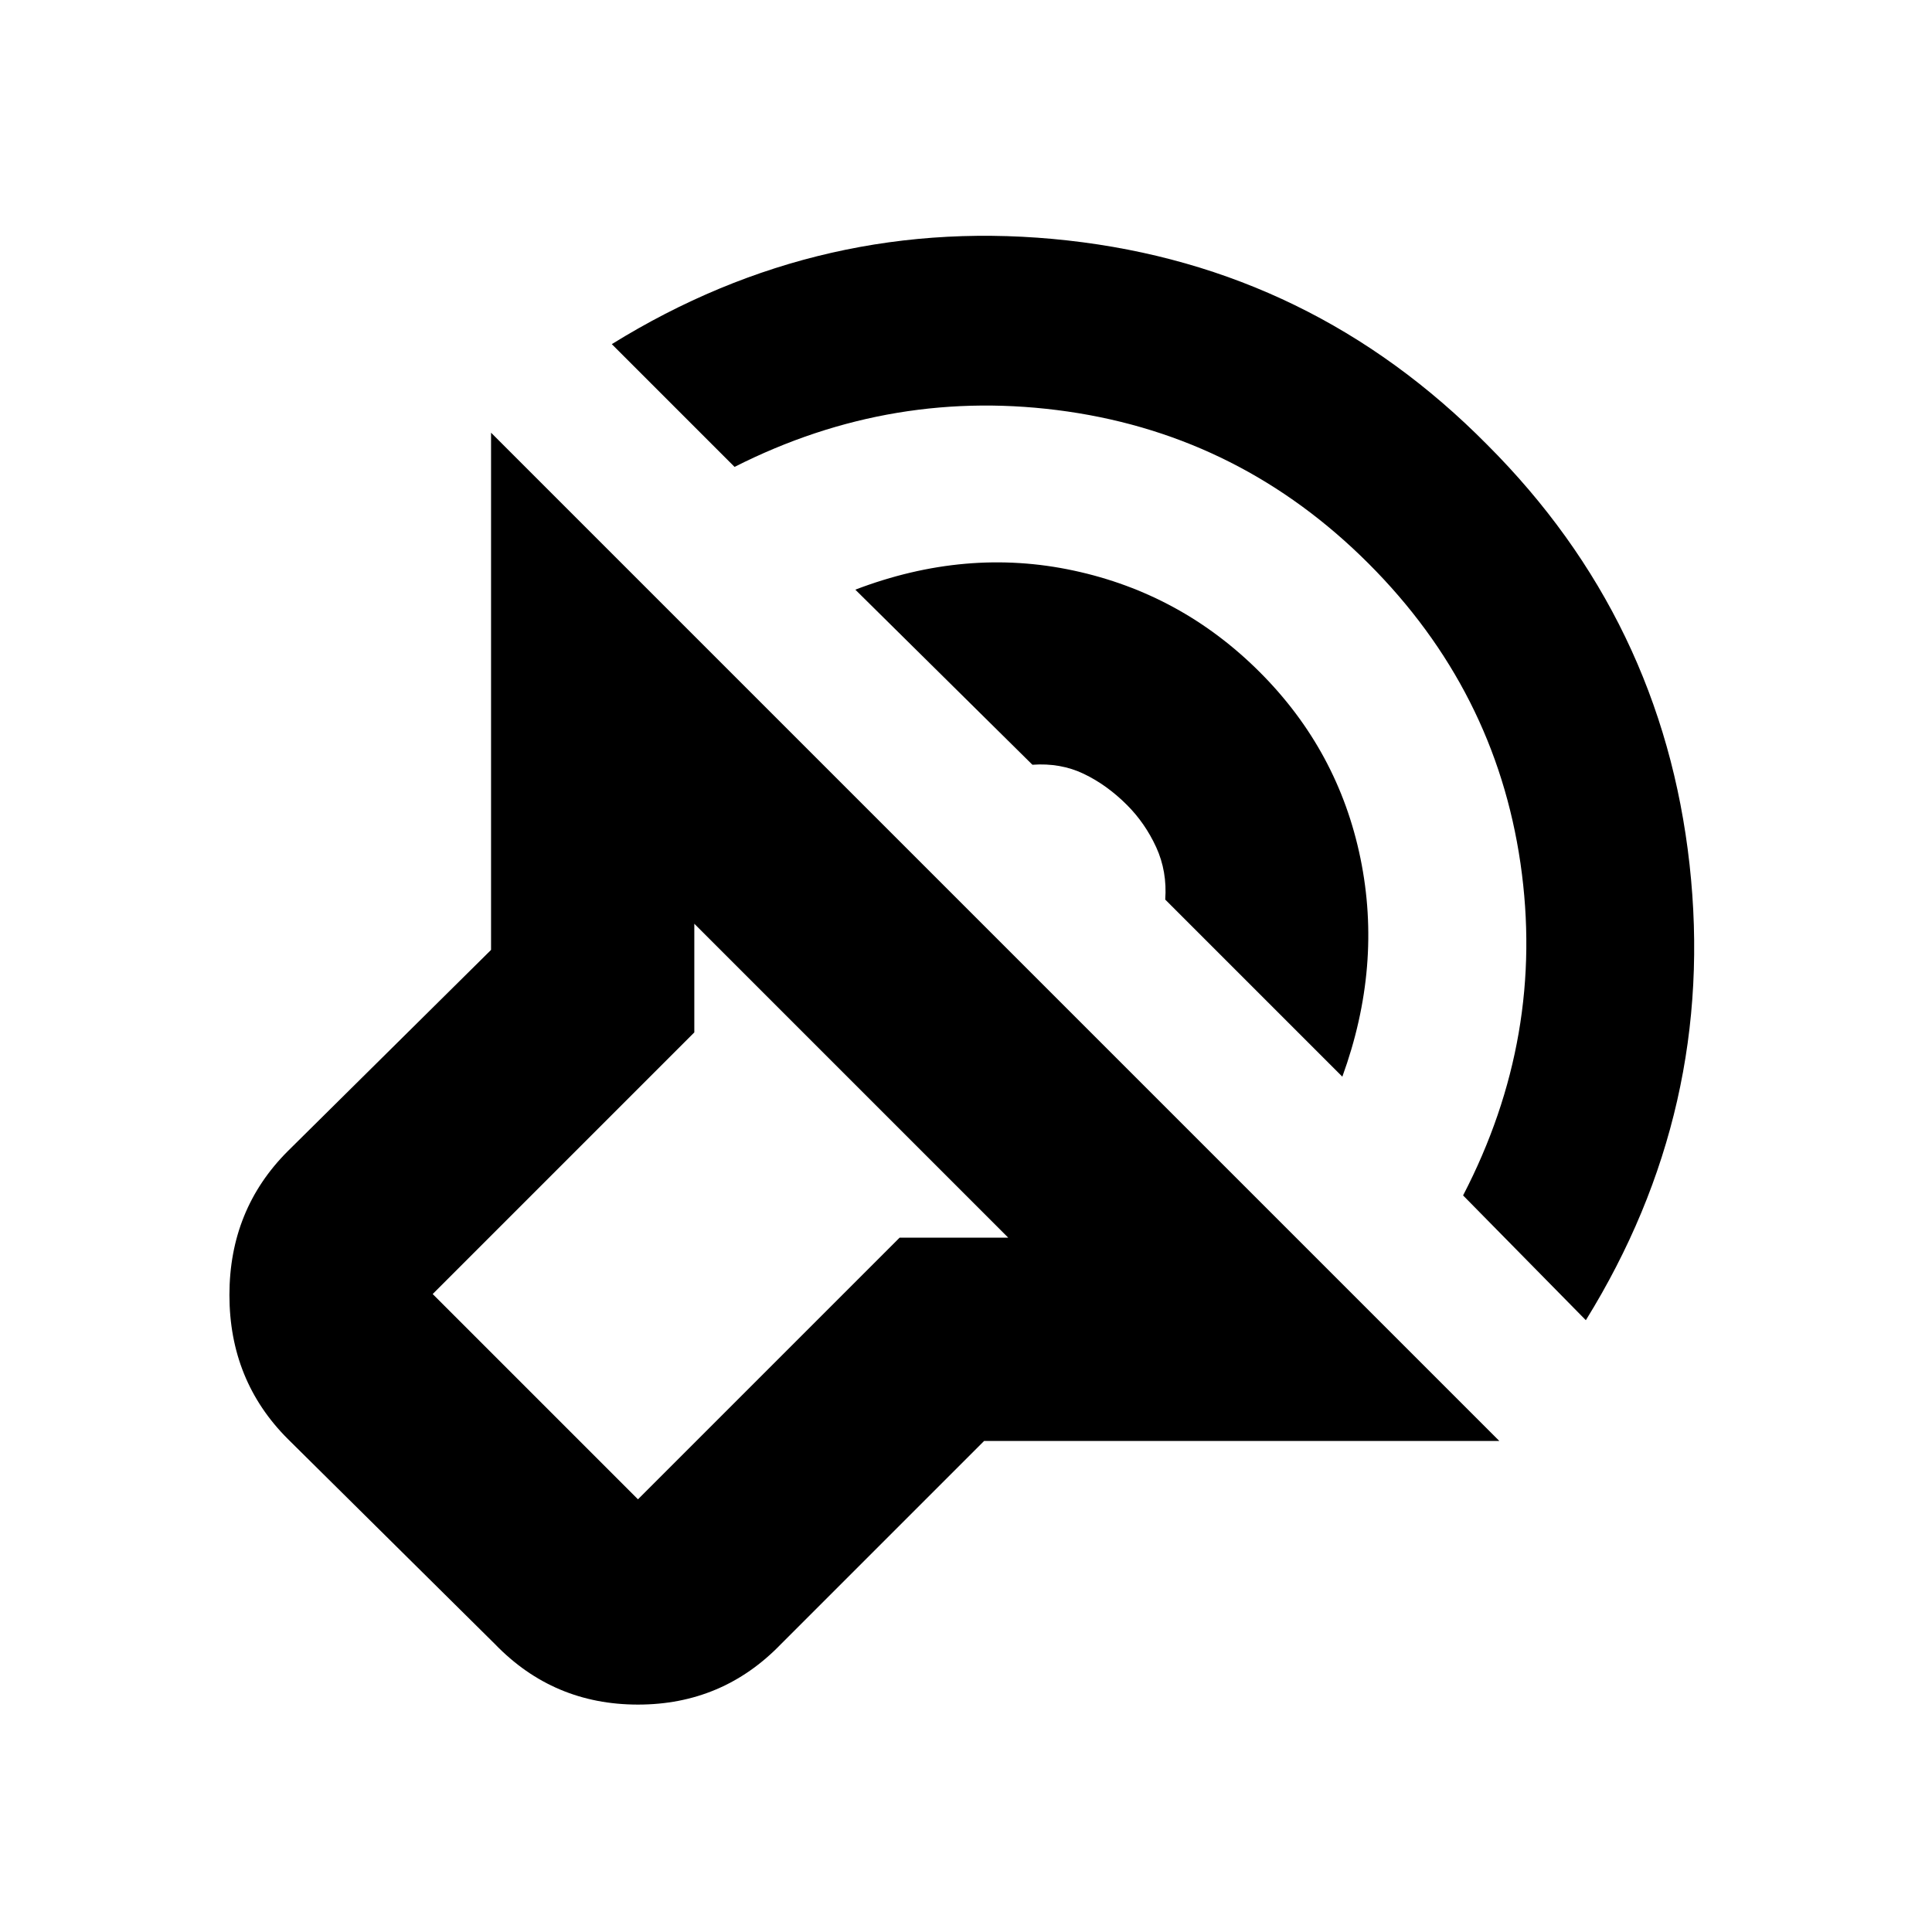 <svg xmlns="http://www.w3.org/2000/svg" height="24" width="24"><path d="M18.625 17.9h-6.4L9.7 20.425q-.725.75-1.775.75-1.05 0-1.775-.75l-2.575-2.55q-.725-.725-.725-1.788 0-1.062.725-1.787L6.1 11.8V5.375Zm-6.1-2.525-3.9-3.9v1.35l-3.25 3.25 2.55 2.55 3.25-3.25ZM7.6 4.275q2.625-1.625 5.663-1.288 3.037.338 5.212 2.538 2.175 2.175 2.513 5.212.337 3.038-1.288 5.663l-1.525-1.55q1.025-1.975.713-4.125Q18.575 8.575 17 7q-1.575-1.575-3.737-1.888Q11.1 4.8 9.125 5.8Zm3.025 3.05Q12 6.8 13.338 7.088q1.337.287 2.312 1.262.975.975 1.25 2.312.275 1.338-.225 2.713l-2.2-2.2q.025-.35-.112-.65-.138-.3-.363-.525-.25-.25-.537-.387-.288-.138-.638-.113ZM8.95 15.05Z"/></svg>